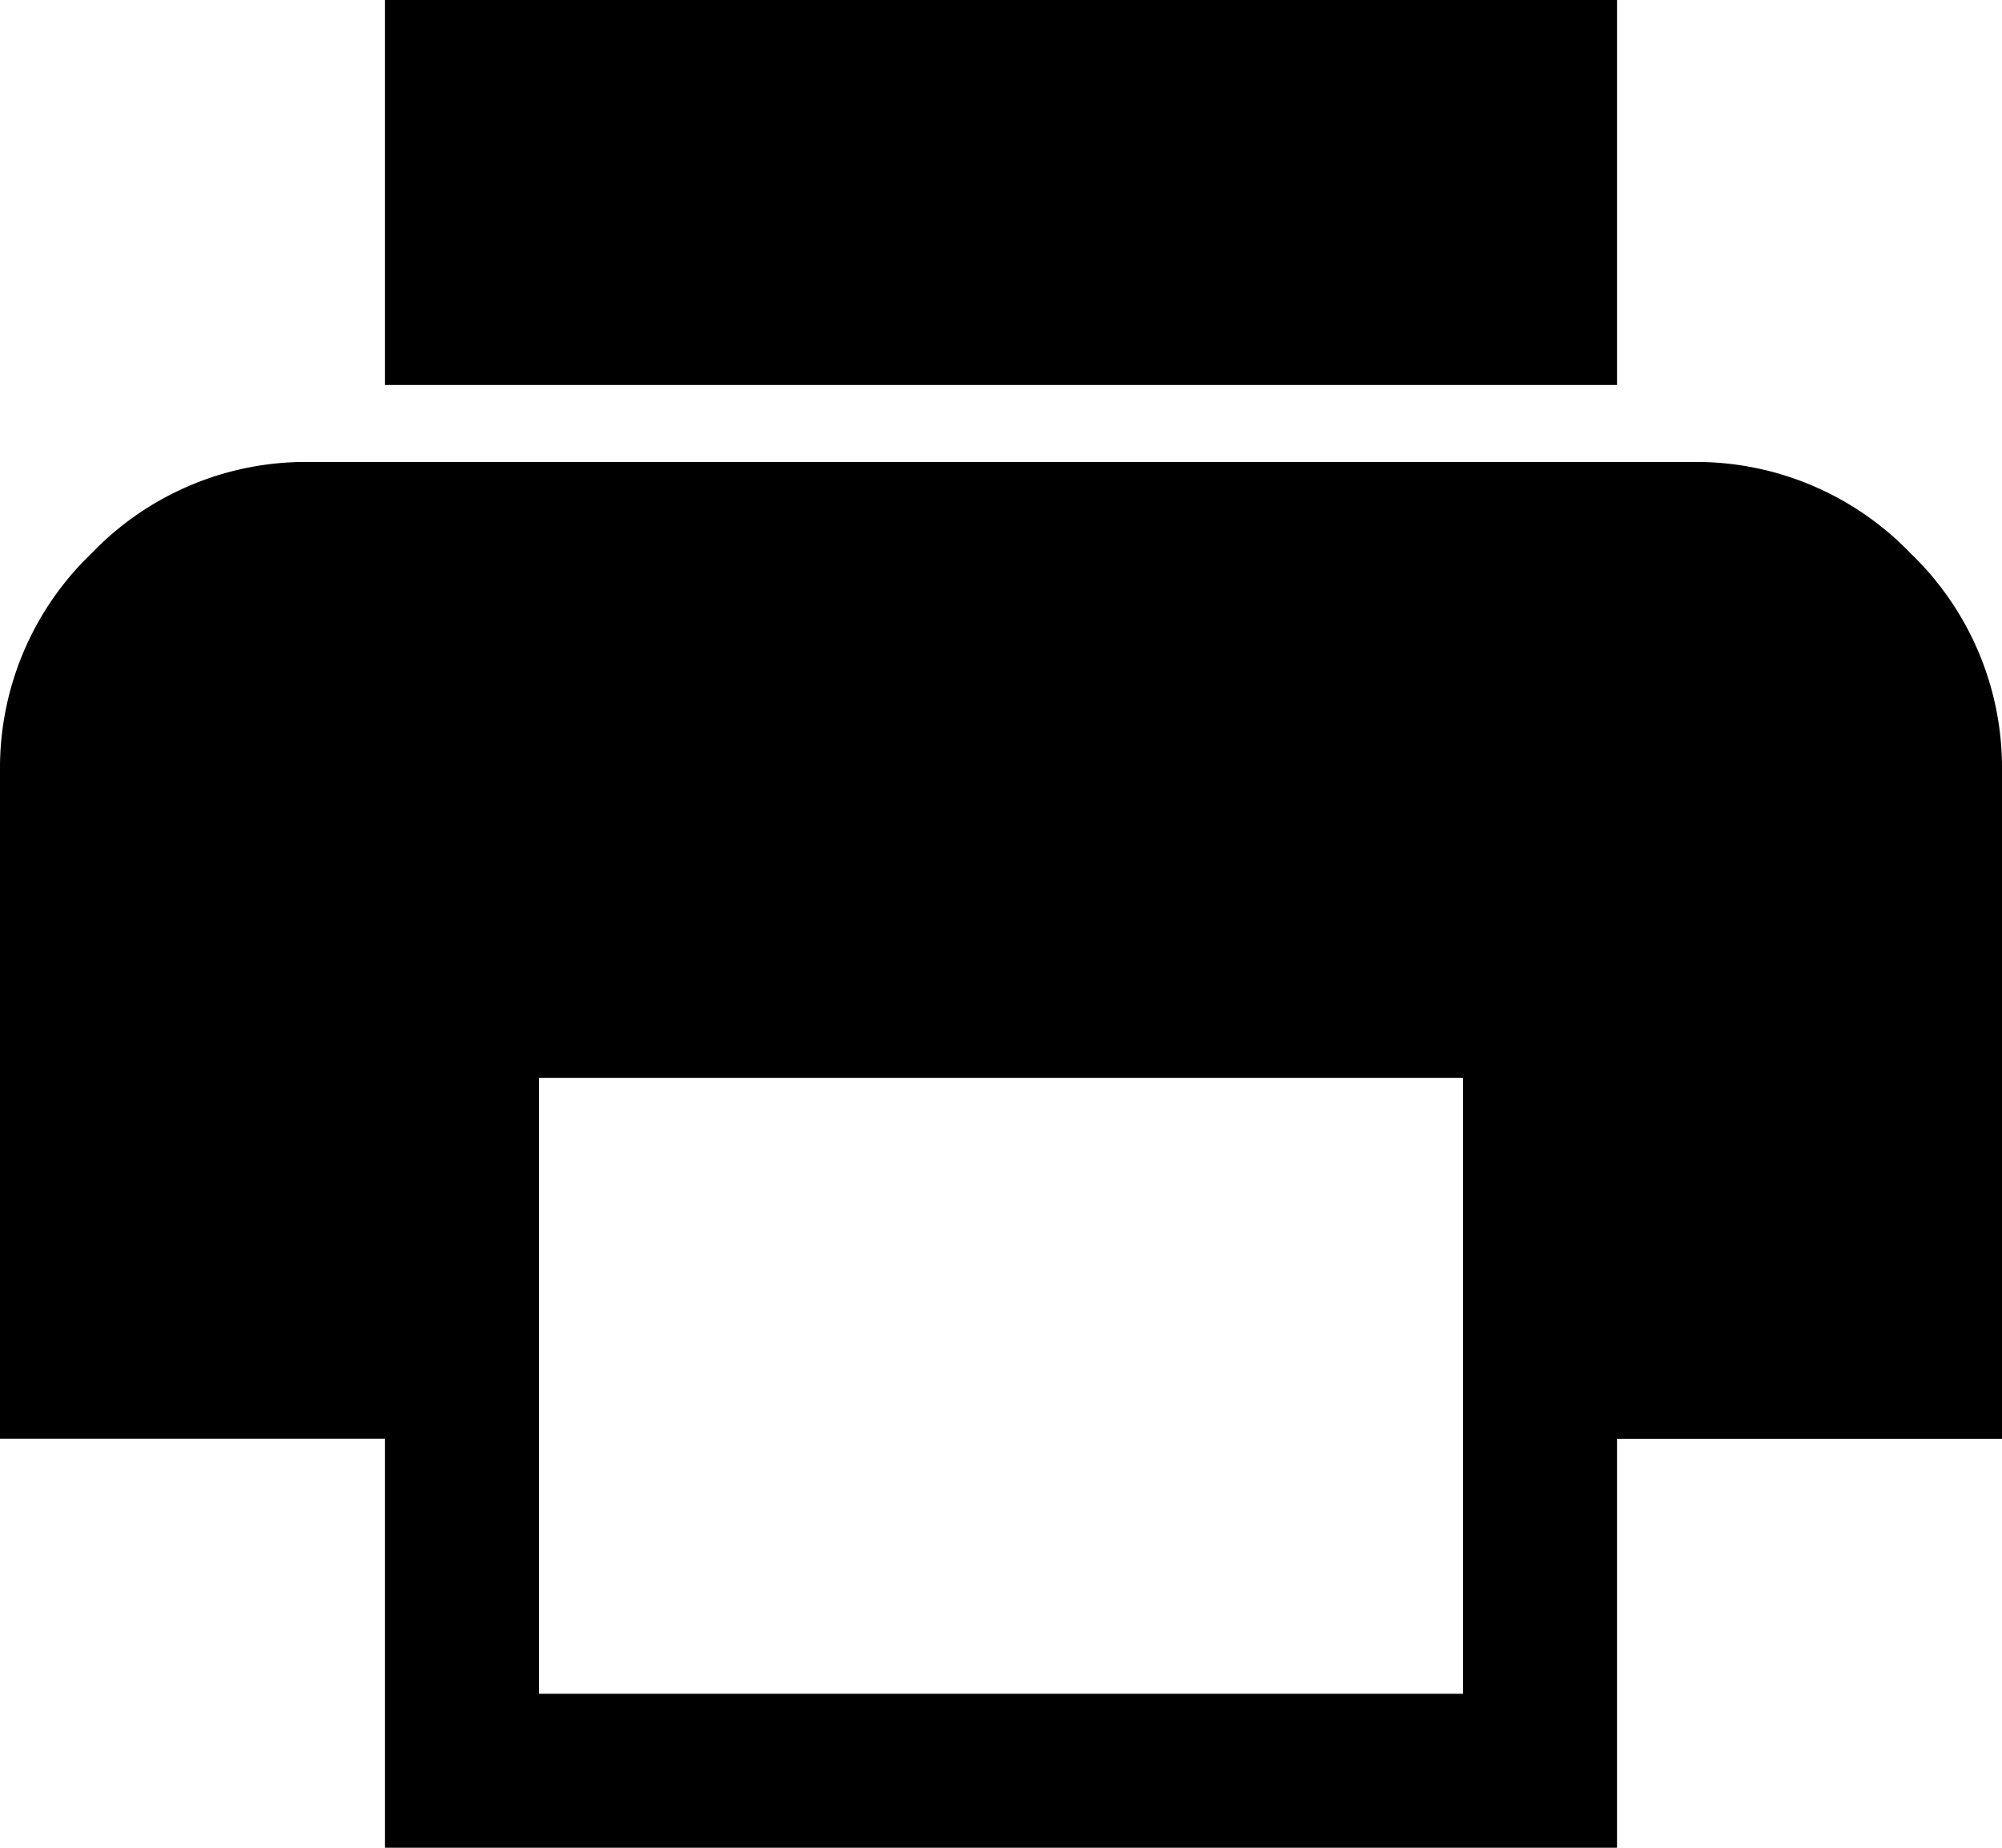 <svg xmlns="http://www.w3.org/2000/svg" width="16.25" height="15" viewBox="0 0 16.25 15"><path d="M13.125,15h-10V11.679H0V6.25A2.413,2.413,0,0,1,.743,4.492,2.412,2.412,0,0,1,2.5,3.75H13.75a2.415,2.415,0,0,1,1.758.742A2.413,2.413,0,0,1,16.25,6.25v5.43H13.125V15ZM4.375,8.75v5h7.5v-5Zm8.75-5.625h-10V0h10V3.124Z"/></svg>